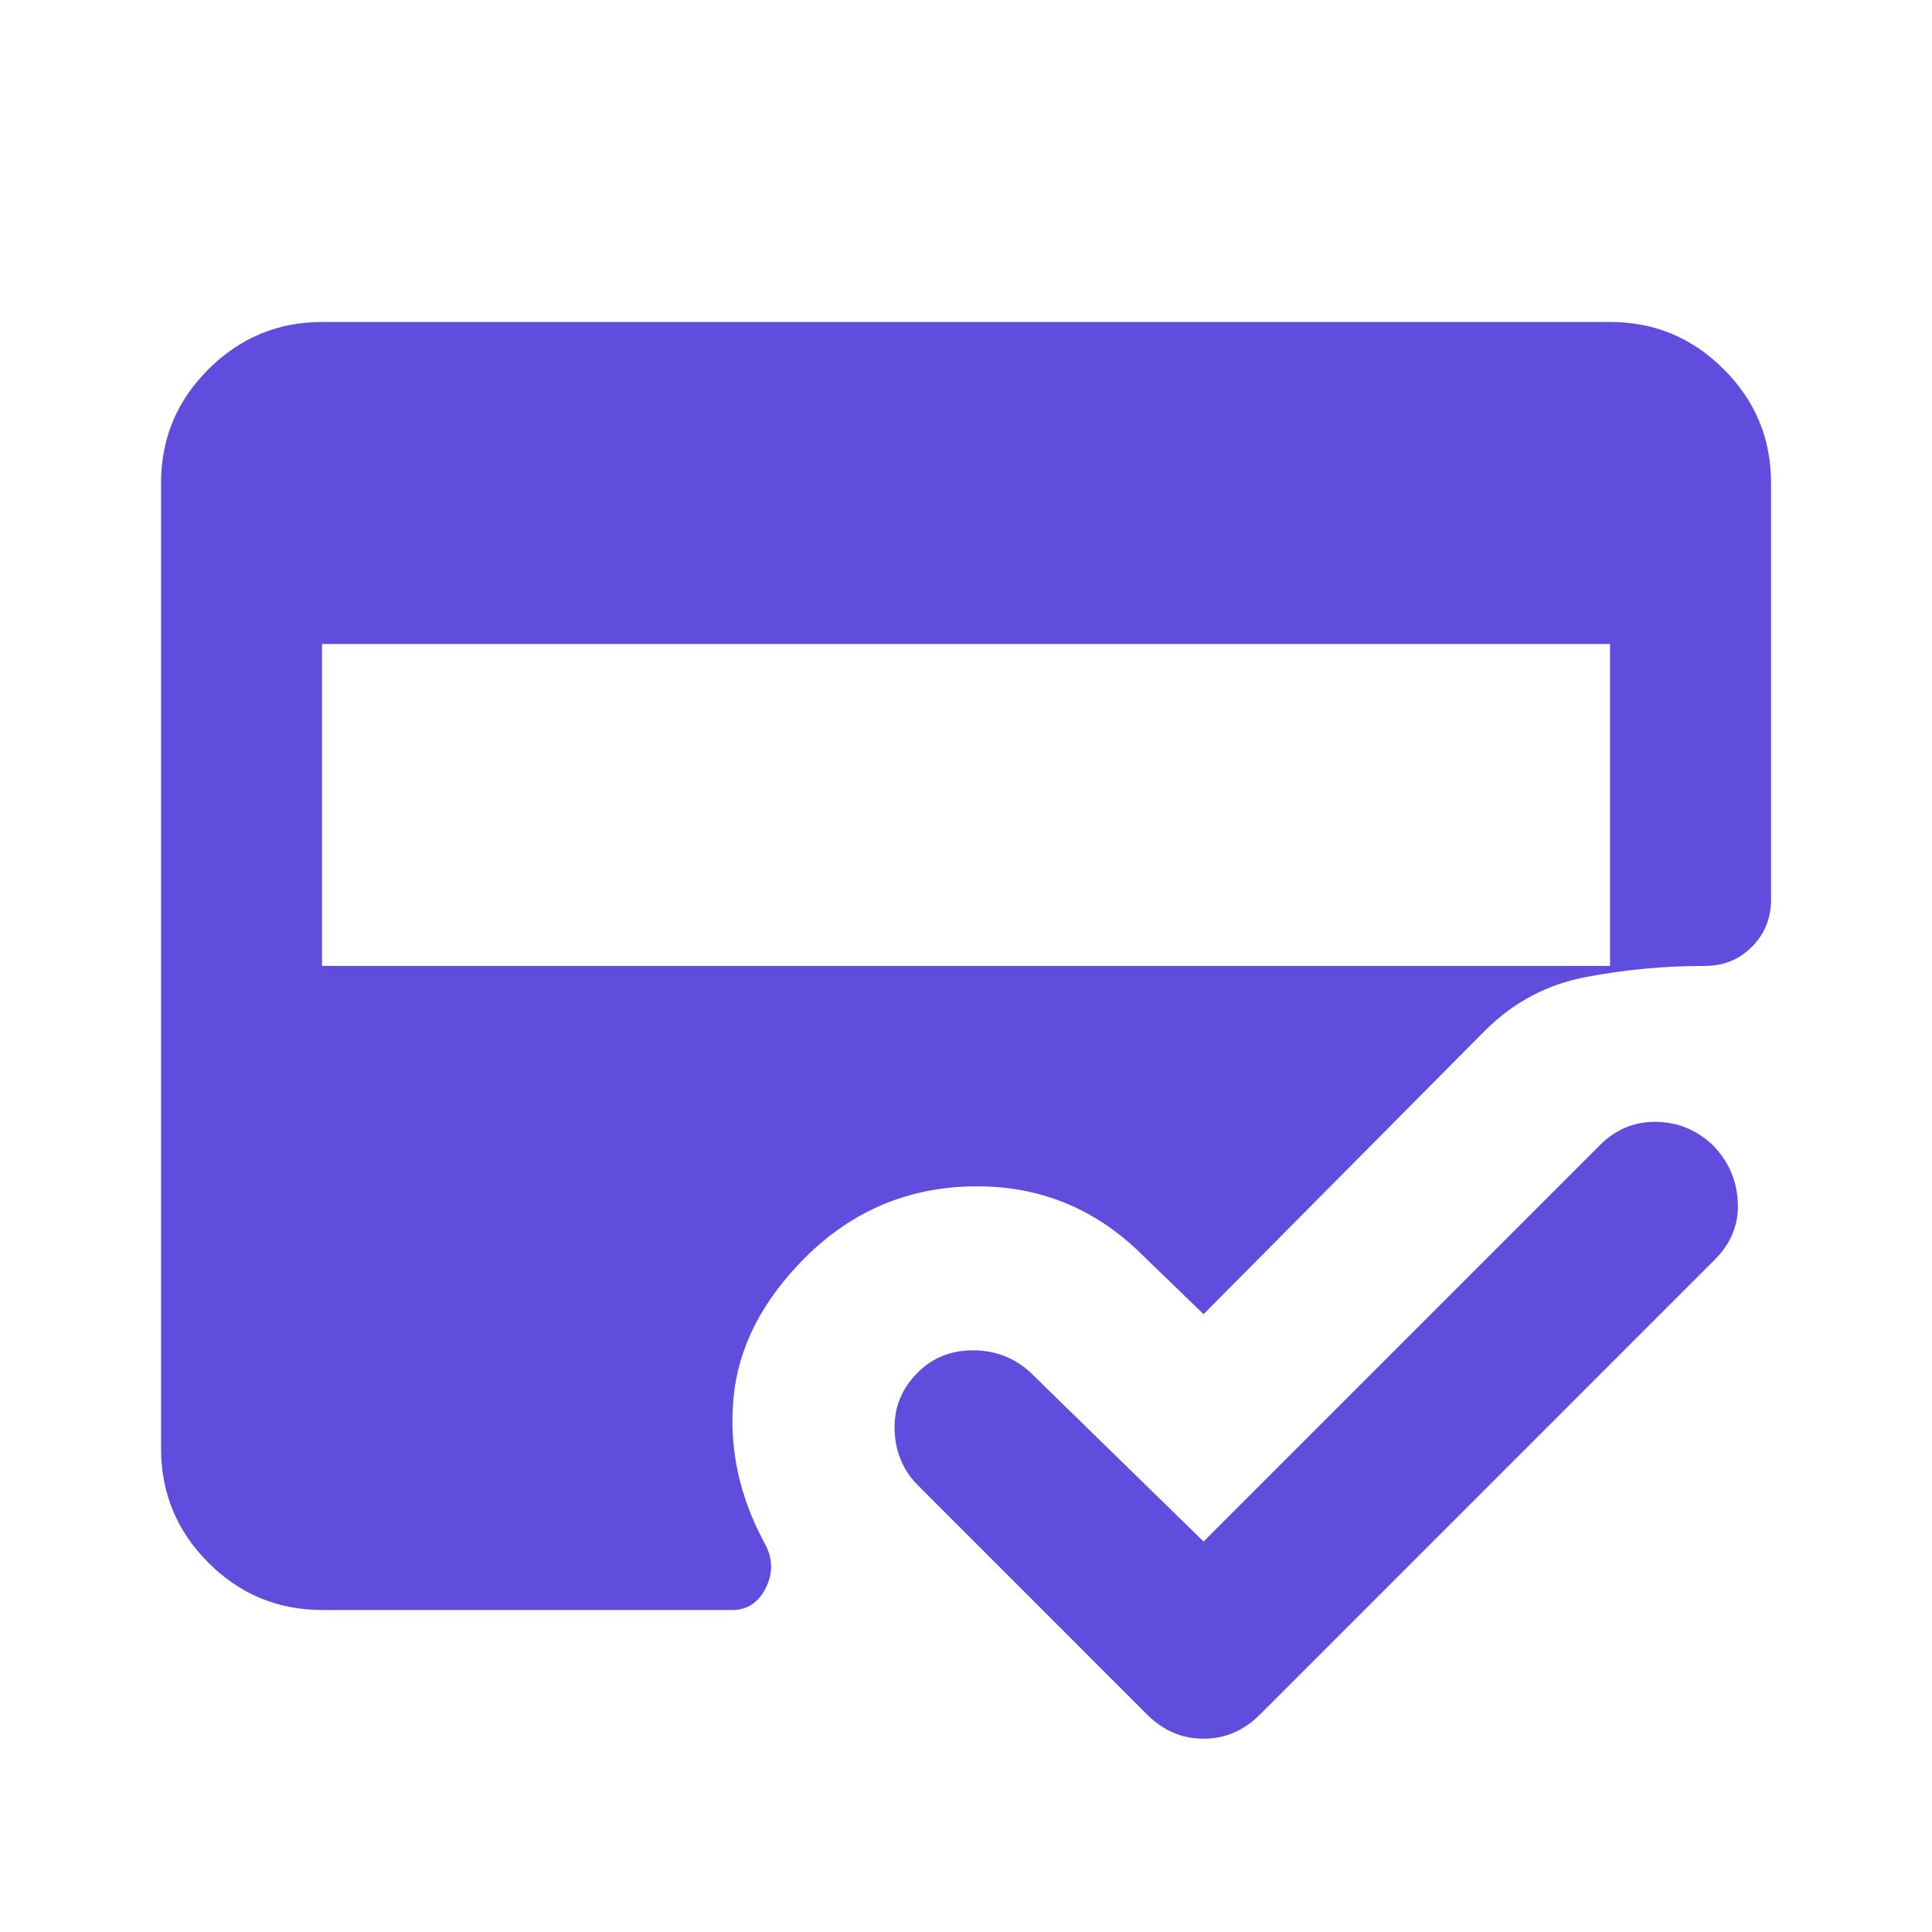 <svg width="25" height="25" viewBox="0 0 25 25" fill="none" xmlns="http://www.w3.org/2000/svg">
<path d="M4.167 20.833C3.594 20.833 3.104 20.629 2.696 20.221C2.289 19.814 2.085 19.323 2.084 18.749V6.249C2.084 5.676 2.288 5.186 2.696 4.779C3.105 4.371 3.595 4.167 4.167 4.166H20.834C21.407 4.166 21.898 4.37 22.306 4.779C22.714 5.187 22.918 5.677 22.917 6.249V11.64C22.917 11.883 22.835 12.087 22.669 12.252C22.504 12.418 22.3 12.5 22.058 12.499C21.537 12.499 21.025 12.547 20.521 12.643C20.018 12.739 19.584 12.969 19.219 13.333L15.574 17.005L14.792 16.249C14.185 15.642 13.456 15.342 12.605 15.351C11.754 15.361 11.025 15.668 10.417 16.275C9.862 16.831 9.553 17.434 9.492 18.086C9.431 18.737 9.566 19.366 9.896 19.973C10.001 20.164 10.005 20.355 9.91 20.546C9.815 20.737 9.671 20.833 9.48 20.833H4.167ZM4.167 8.333V12.499H20.834V8.333H4.167ZM15.574 19.947L20.704 14.817C20.912 14.609 21.16 14.509 21.447 14.517C21.733 14.525 21.98 14.634 22.188 14.843C22.379 15.051 22.479 15.294 22.488 15.572C22.497 15.85 22.397 16.093 22.188 16.301L16.303 22.187C16.199 22.291 16.086 22.369 15.964 22.421C15.843 22.473 15.713 22.499 15.574 22.499C15.435 22.499 15.305 22.473 15.183 22.421C15.061 22.369 14.949 22.291 14.844 22.187L11.876 19.218C11.685 19.027 11.585 18.789 11.576 18.503C11.567 18.216 11.667 17.969 11.876 17.76C12.067 17.569 12.306 17.473 12.592 17.473C12.879 17.473 13.126 17.569 13.334 17.76L15.574 19.947Z" fill="#614DDD"/>
</svg>
